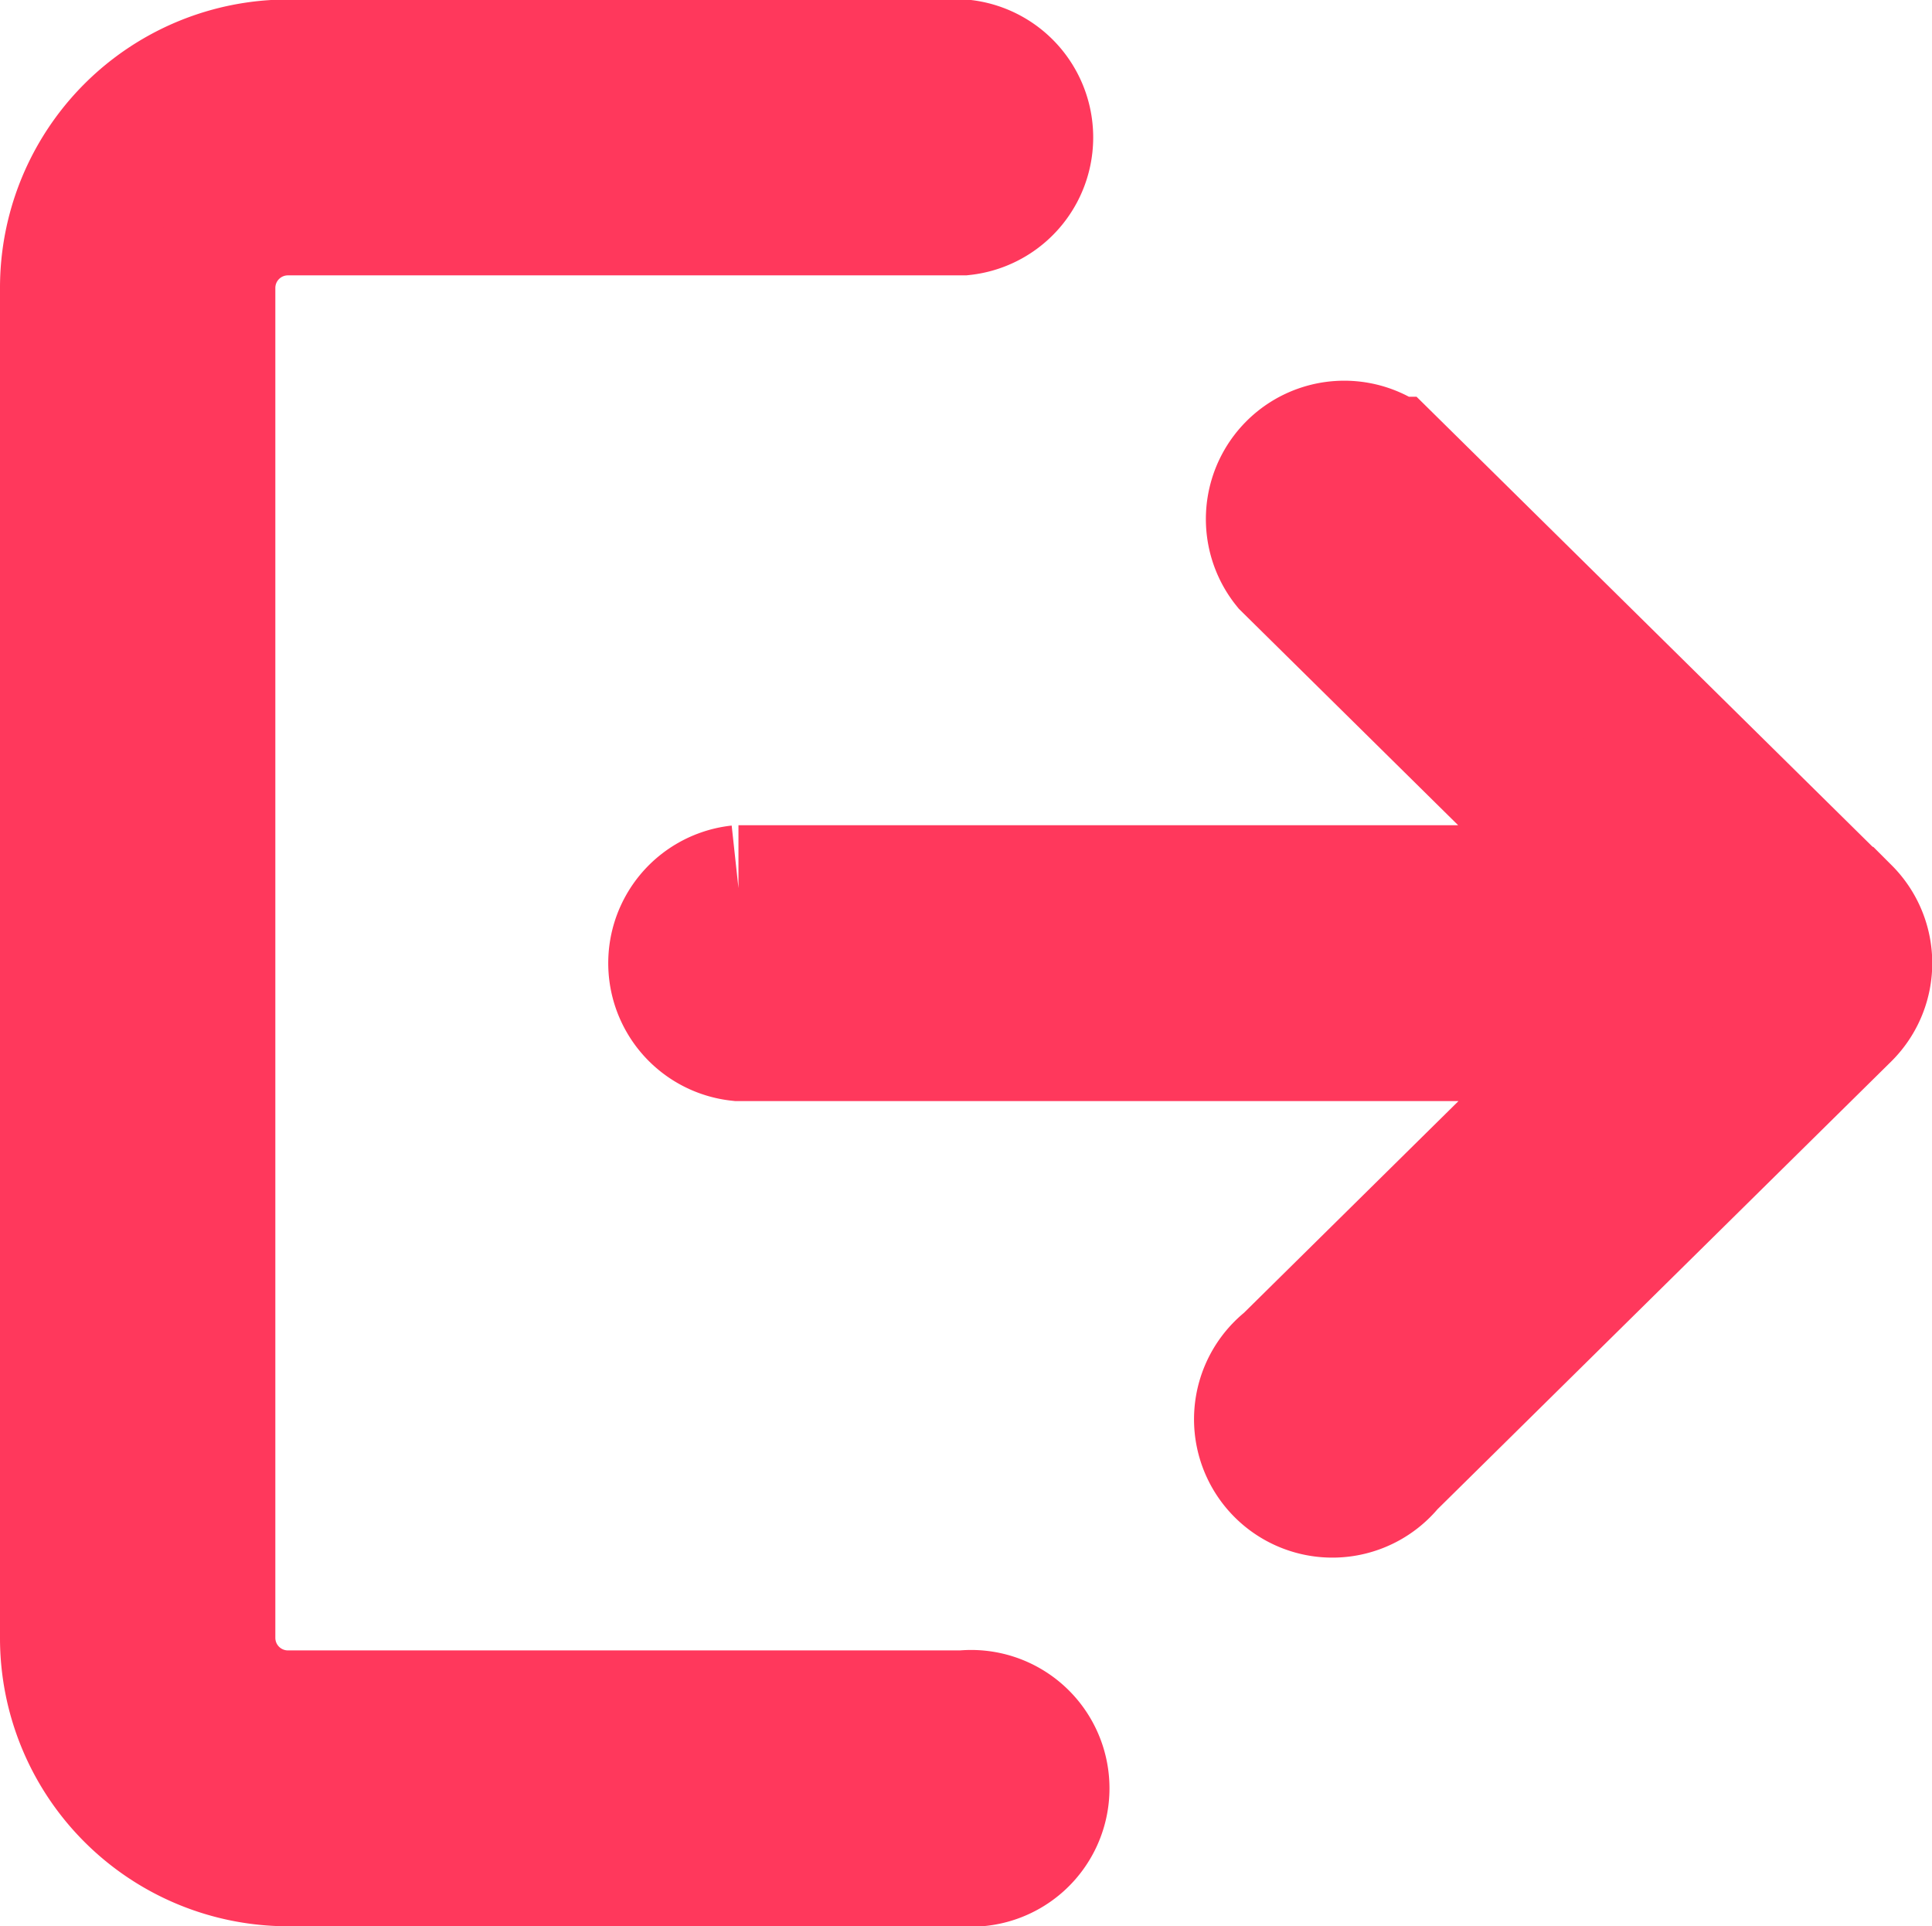 <svg xmlns="http://www.w3.org/2000/svg" width="15.36" height="15.313" viewBox="0 0 15.36 15.313">
    <defs>
        <style>
            .cls-1redLogout{fill:#ff385c;stroke:#ff385c}
        </style>
    </defs>
    <g id="logout" transform="translate(.5 -.35)">
        <g id="Group_22546" data-name="Group 22546" transform="translate(0 .85)">
            <g id="Group_22545" data-name="Group 22545">
                <path id="Path_15886" d="M7.156 13.97H1.789a.6.6 0 0 1-.6-.6V2.639a.6.6 0 0 1 .6-.6h5.367a.6.6 0 0 0 0-1.193H1.789A1.791 1.791 0 0 0 0 2.639v10.735a1.791 1.791 0 0 0 1.789 1.789h5.367a.6.6 0 1 0 0-1.193z" class="cls-1redLogout" data-name="Path 15886" transform="translate(0 -.85)"/>
            </g>
        </g>
        <g id="Group_22548" data-name="Group 22548" transform="translate(4.771 3.832)">
            <g id="Group_22547" data-name="Group 22547">
                <path id="Path_15887" d="M179.512 110.915l-3.626-3.578a.6.6 0 0 0-.837.849l2.591 2.557h-6.94a.6.6 0 0 0 0 1.193h6.943l-2.591 2.557a.6.6 0 1 0 .837.849l3.626-3.578a.6.6 0 0 0 0-.849z" class="cls-1redLogout" data-name="Path 15887" transform="translate(-170.1 -107.165)"/>
            </g>
        </g>
    </g>
</svg>
